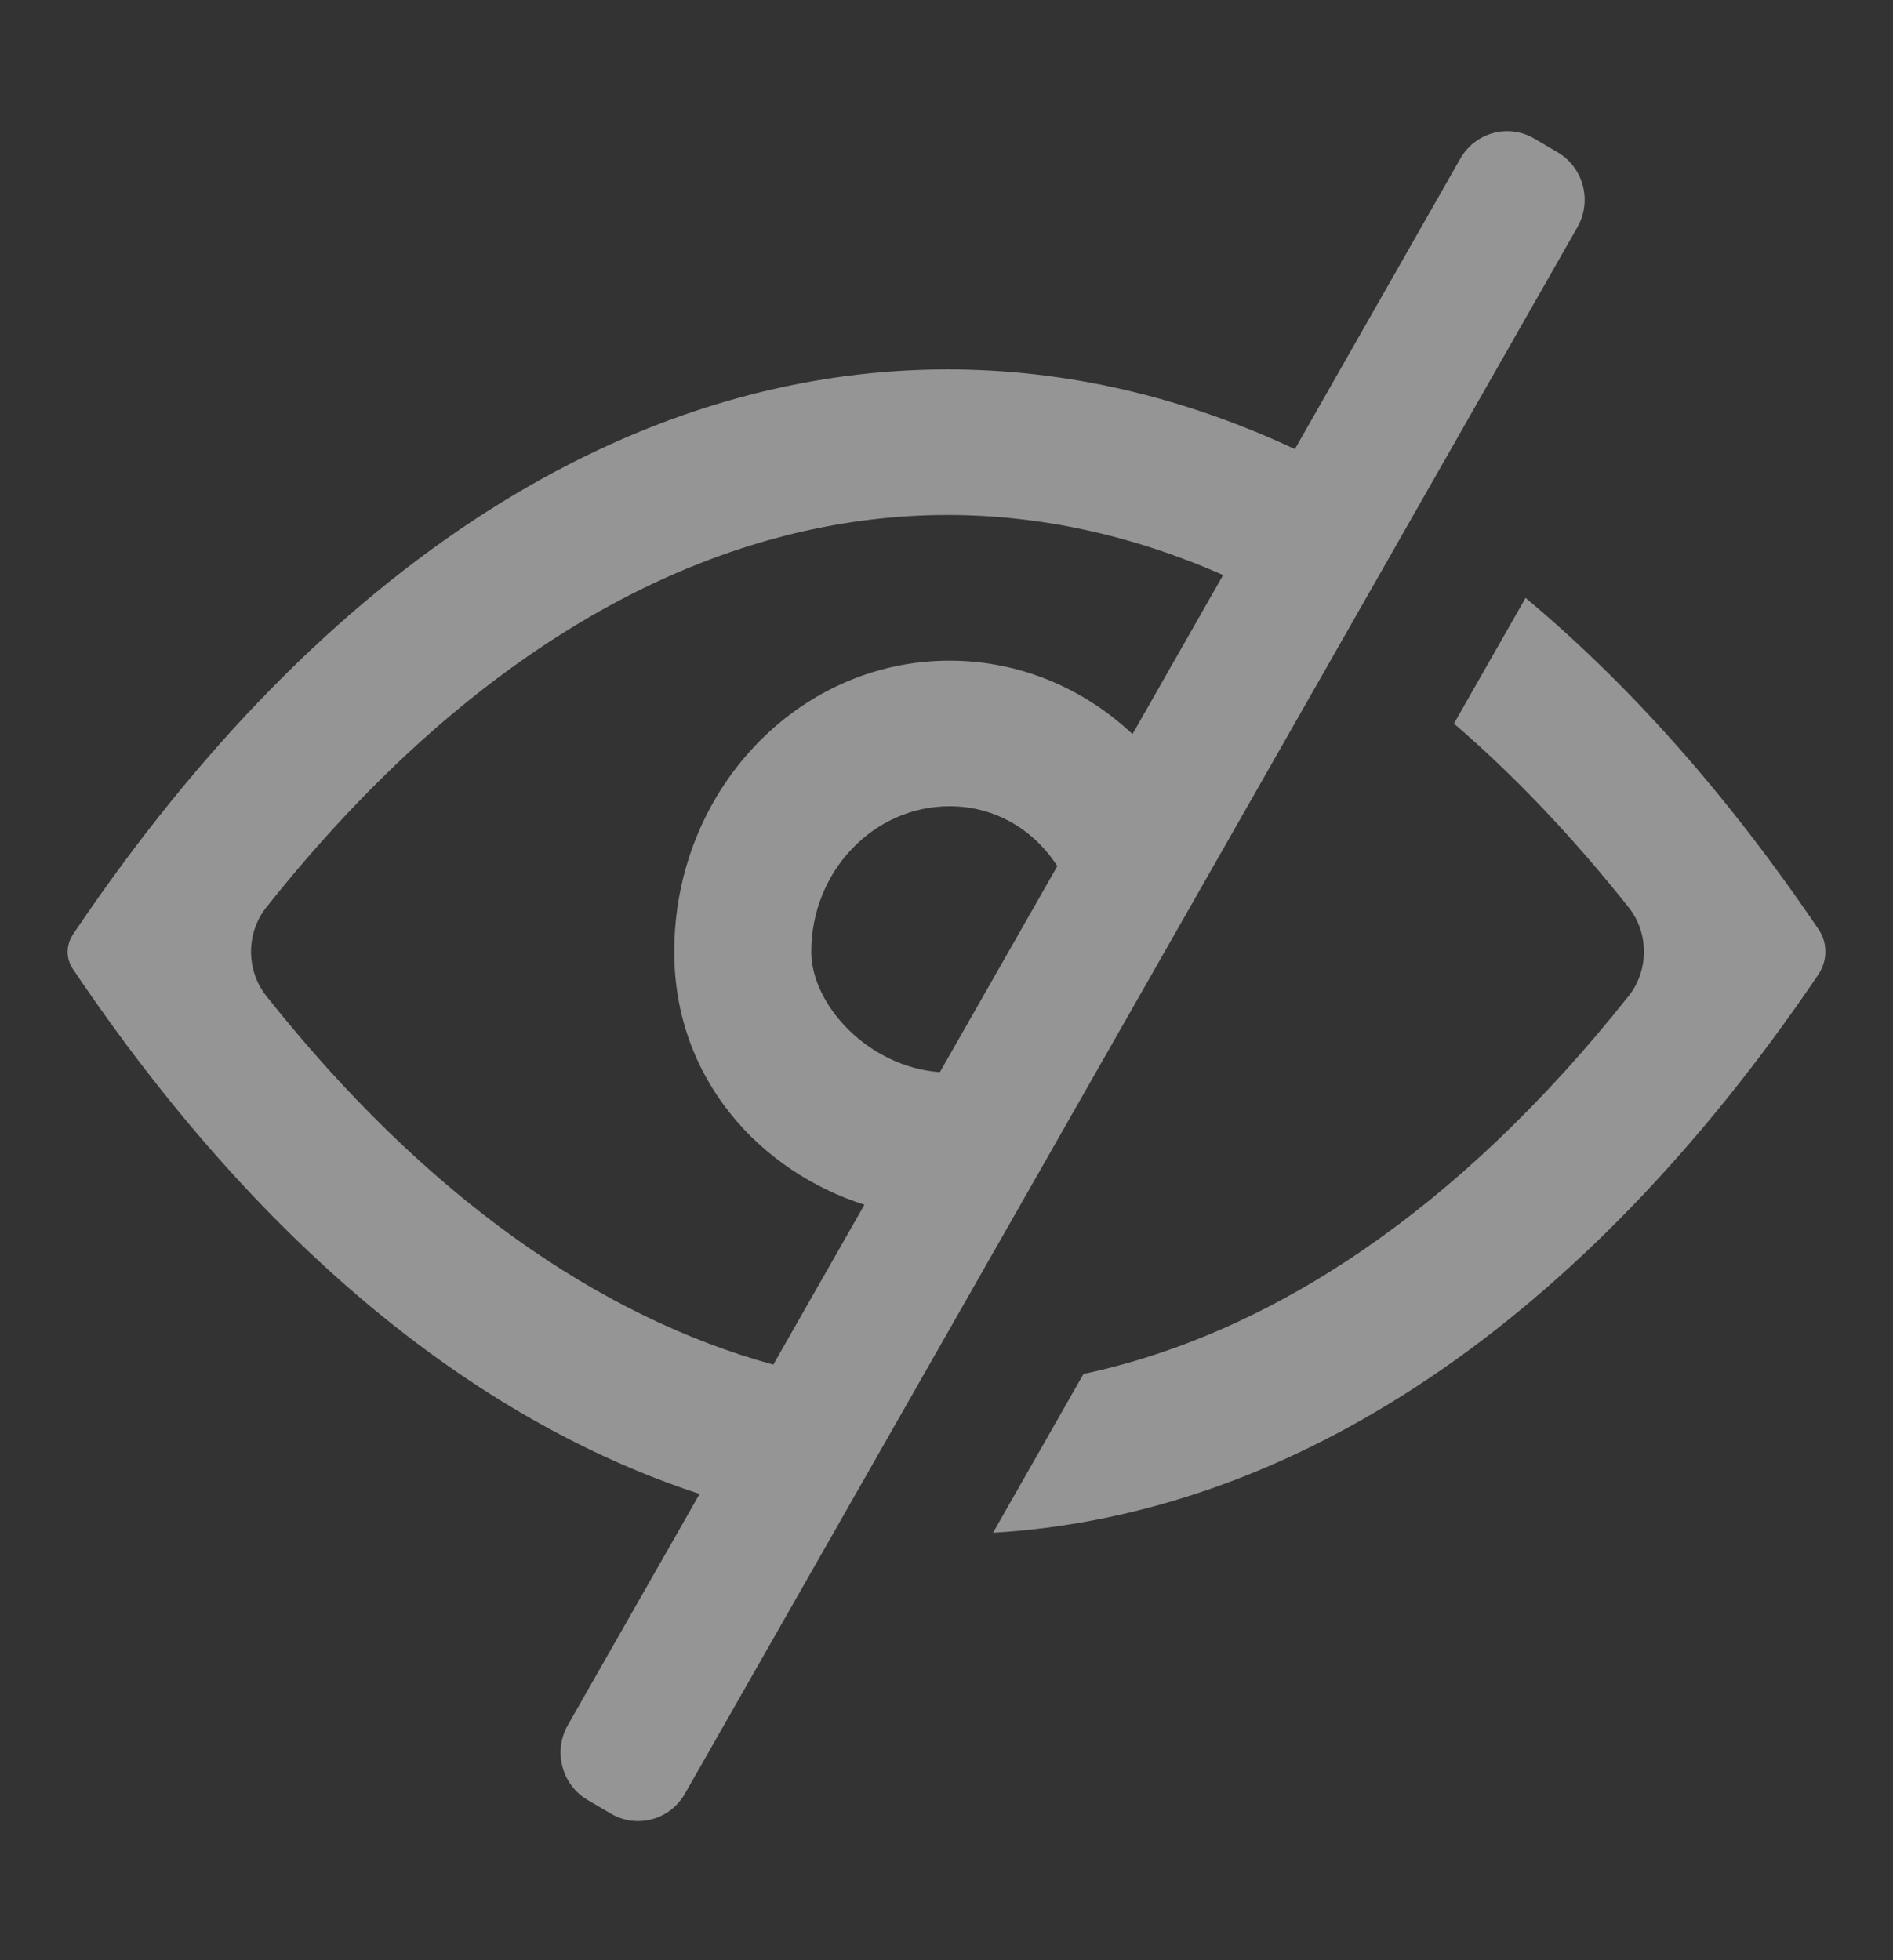 <svg width="28" height="29" viewBox="0 0 28 29" fill="none" xmlns="http://www.w3.org/2000/svg">
<rect x="0" y="0" width="28" height="29" fill="#333333" stroke="none"/>
<path fill-rule="evenodd" clip-rule="evenodd" d="M22.693 2.05C22.31 1.826 21.821 1.959 21.6 2.347L19.153 6.644C17.486 5.864 15.761 5.465 14.014 5.465C9.321 5.465 4.781 8.346 1.12 13.764L1.105 13.785L1.093 13.804C0.971 13.978 0.968 14.184 1.092 14.356C3.794 18.369 6.977 20.997 10.348 22.102L8.399 25.522C8.178 25.91 8.31 26.406 8.692 26.63L9.039 26.833C9.421 27.056 9.91 26.924 10.131 26.536L23.332 3.361C23.553 2.973 23.422 2.477 23.039 2.253L22.693 2.05ZM18.092 8.507C16.735 7.91 15.365 7.619 14.014 7.619C10.604 7.619 7.074 9.473 3.939 13.424C3.638 13.803 3.638 14.356 3.939 14.735C6.289 17.697 8.861 19.481 11.438 20.189L12.786 17.823C11.246 17.332 9.973 15.963 9.973 14.082C9.973 11.703 11.797 9.774 14.046 9.774C15.084 9.774 16.032 10.185 16.751 10.861L18.092 8.507ZM15.639 12.814C15.293 12.277 14.723 11.928 14.046 11.928C12.921 11.928 12 12.891 12 14.08C12 14.866 12.843 15.785 13.902 15.862L15.639 12.814Z" fill="#F9F9F9" fill-opacity="0.5"/>
<path d="M14.688 22.676C19.131 22.415 23.406 19.569 26.887 14.431C26.959 14.323 27 14.212 27 14.08C27 13.954 26.965 13.848 26.896 13.745C25.558 11.768 24.103 10.129 22.565 8.846L21.506 10.705C22.389 11.465 23.253 12.37 24.09 13.424C24.391 13.803 24.391 14.356 24.09 14.735C21.568 17.913 18.791 19.736 16.026 20.327L14.688 22.676Z" fill="#F9F9F9" fill-opacity="0.5"/>
</svg>
